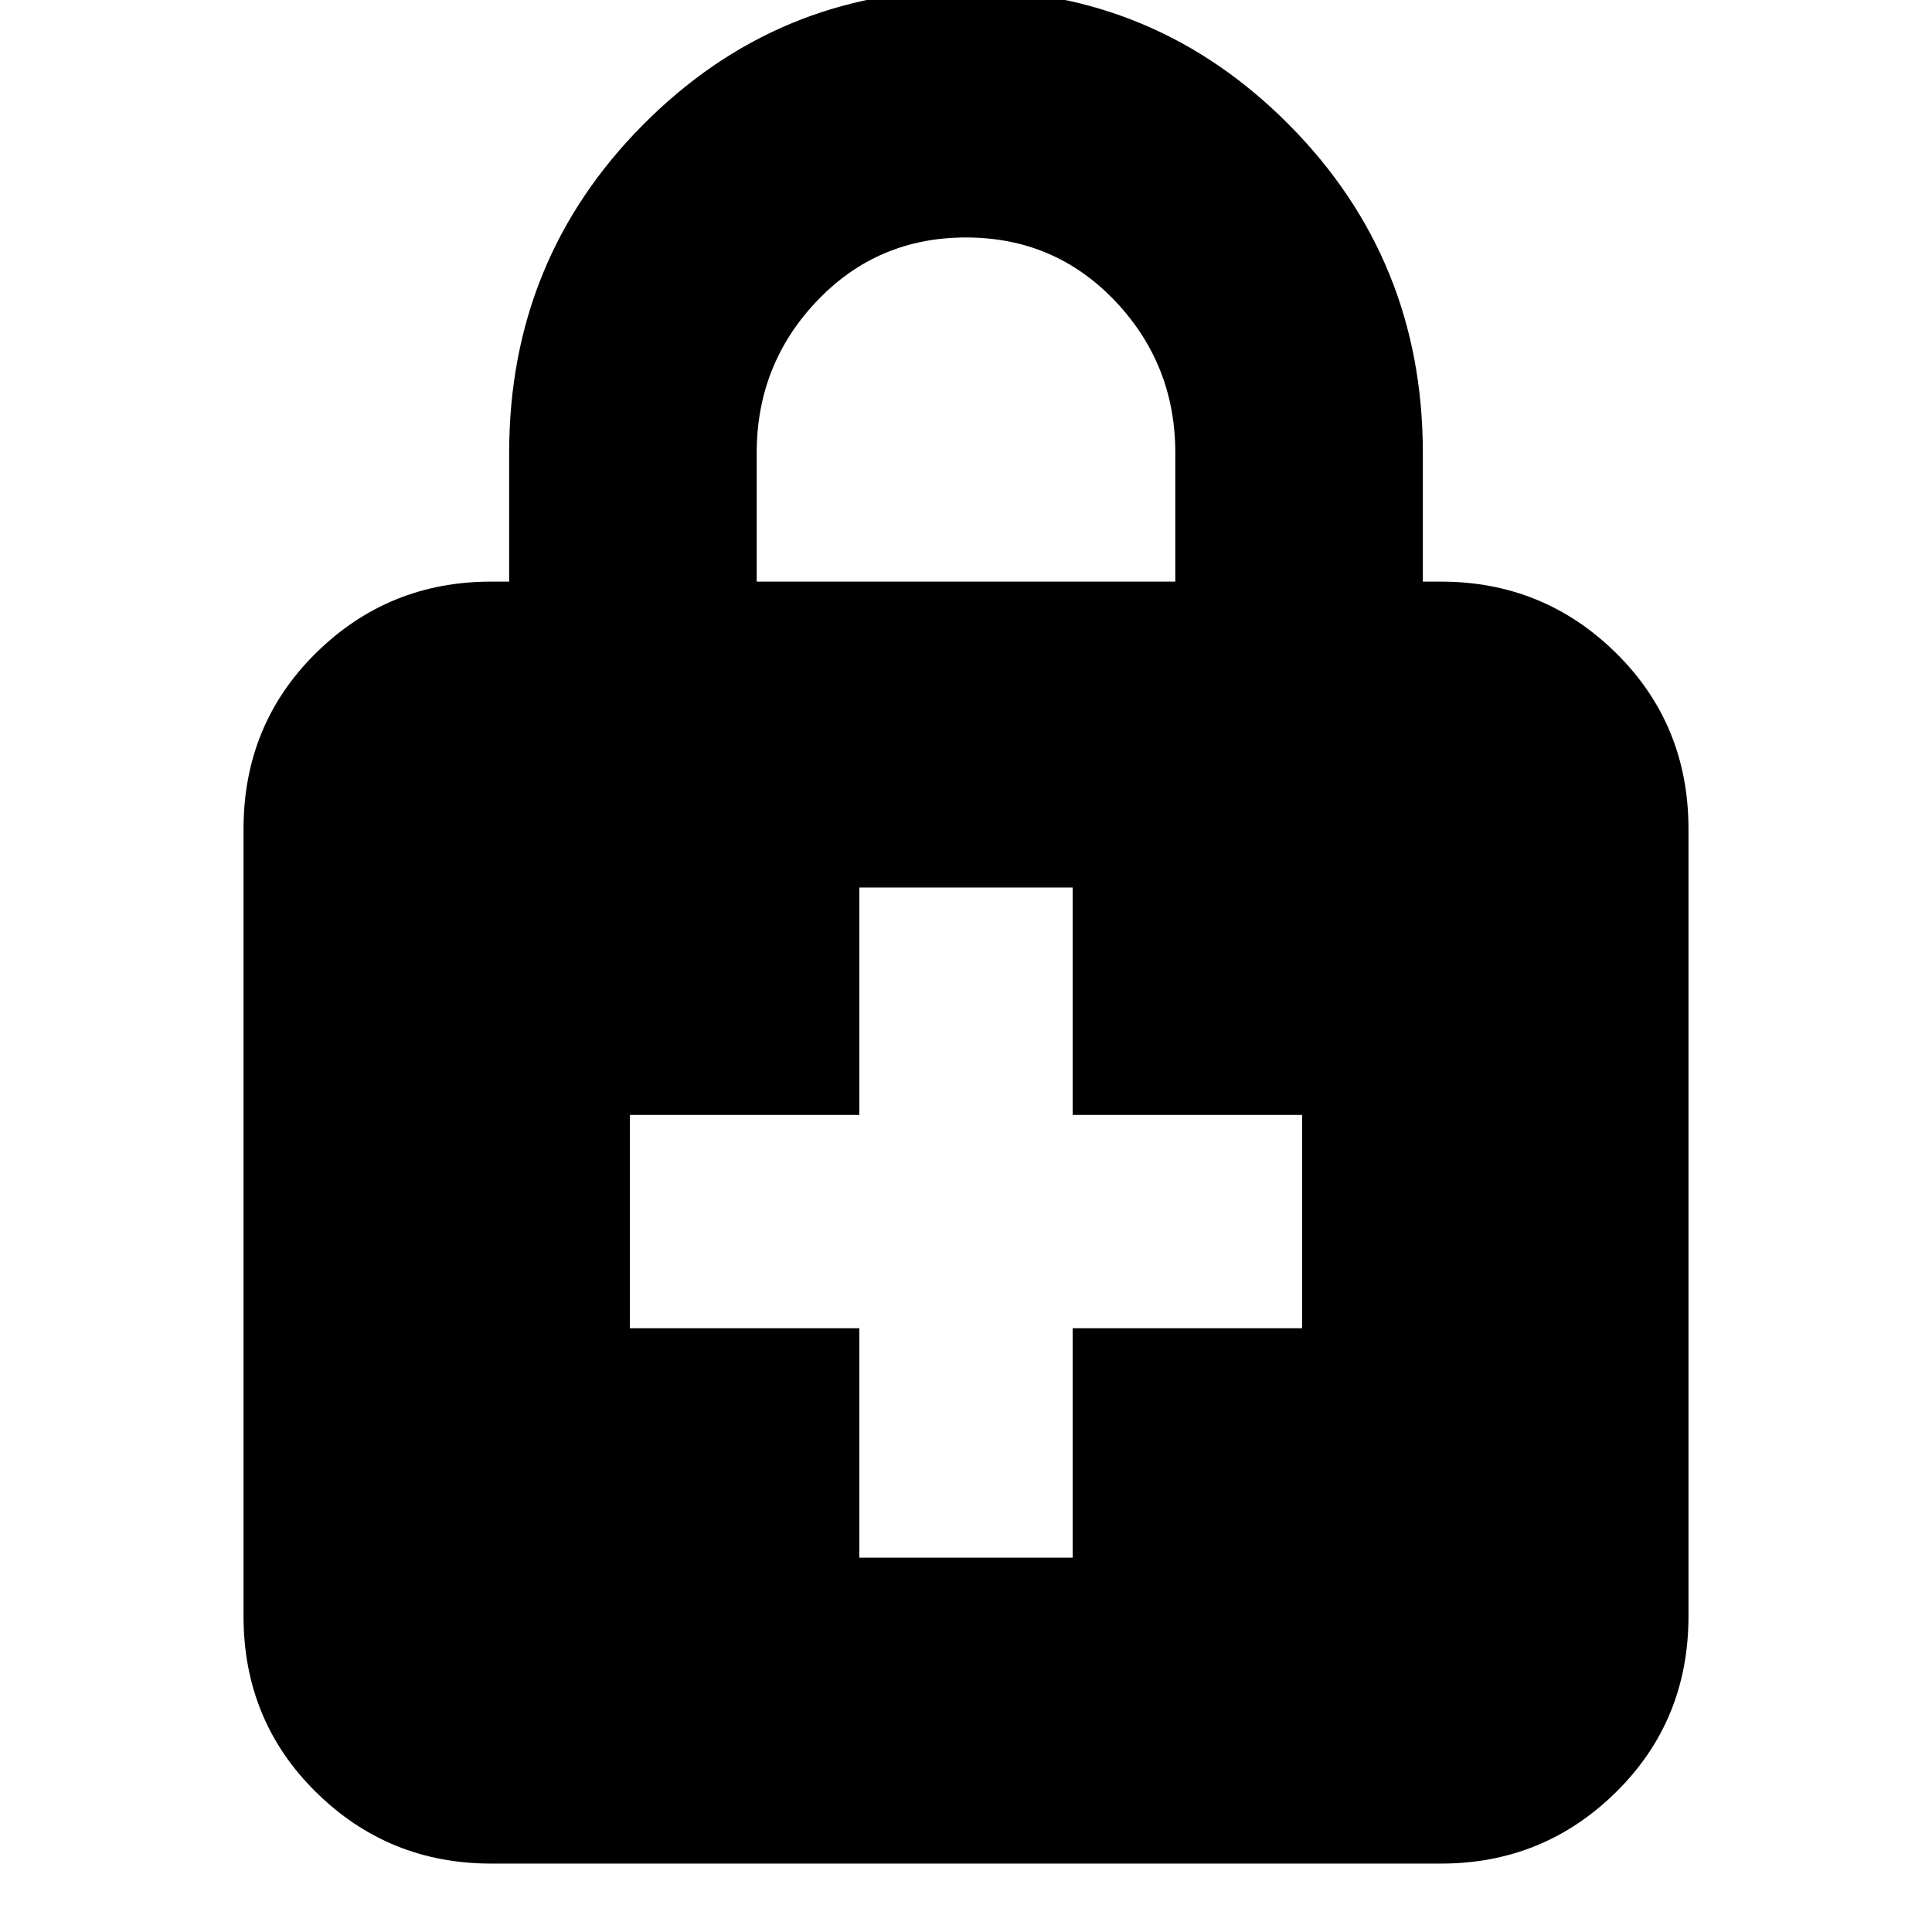 <svg xmlns="http://www.w3.org/2000/svg" height="24" width="24"><path d="M12-.125q2.35 0 4.013 1.675 1.662 1.675 1.662 4.075v1.6h.225q1.275 0 2.175.887.9.888.9 2.188v9.775q0 1.3-.9 2.187-.9.888-2.175.888H6.1q-1.275 0-2.175-.888-.9-.887-.9-2.187V10.3q0-1.3.9-2.188.9-.887 2.175-.887h.225v-1.6q0-2.4 1.663-4.075Q9.65-.125 12-.125Zm0 3.075q-1.1 0-1.85.787-.75.788-.75 1.888v1.6h5.2v-1.6q0-1.1-.75-1.888Q13.1 2.95 12 2.95Zm-1.325 16.4h2.65V16.5h2.85v-2.65h-2.85v-2.825h-2.65v2.825h-2.85v2.65h2.85Z"/></svg>